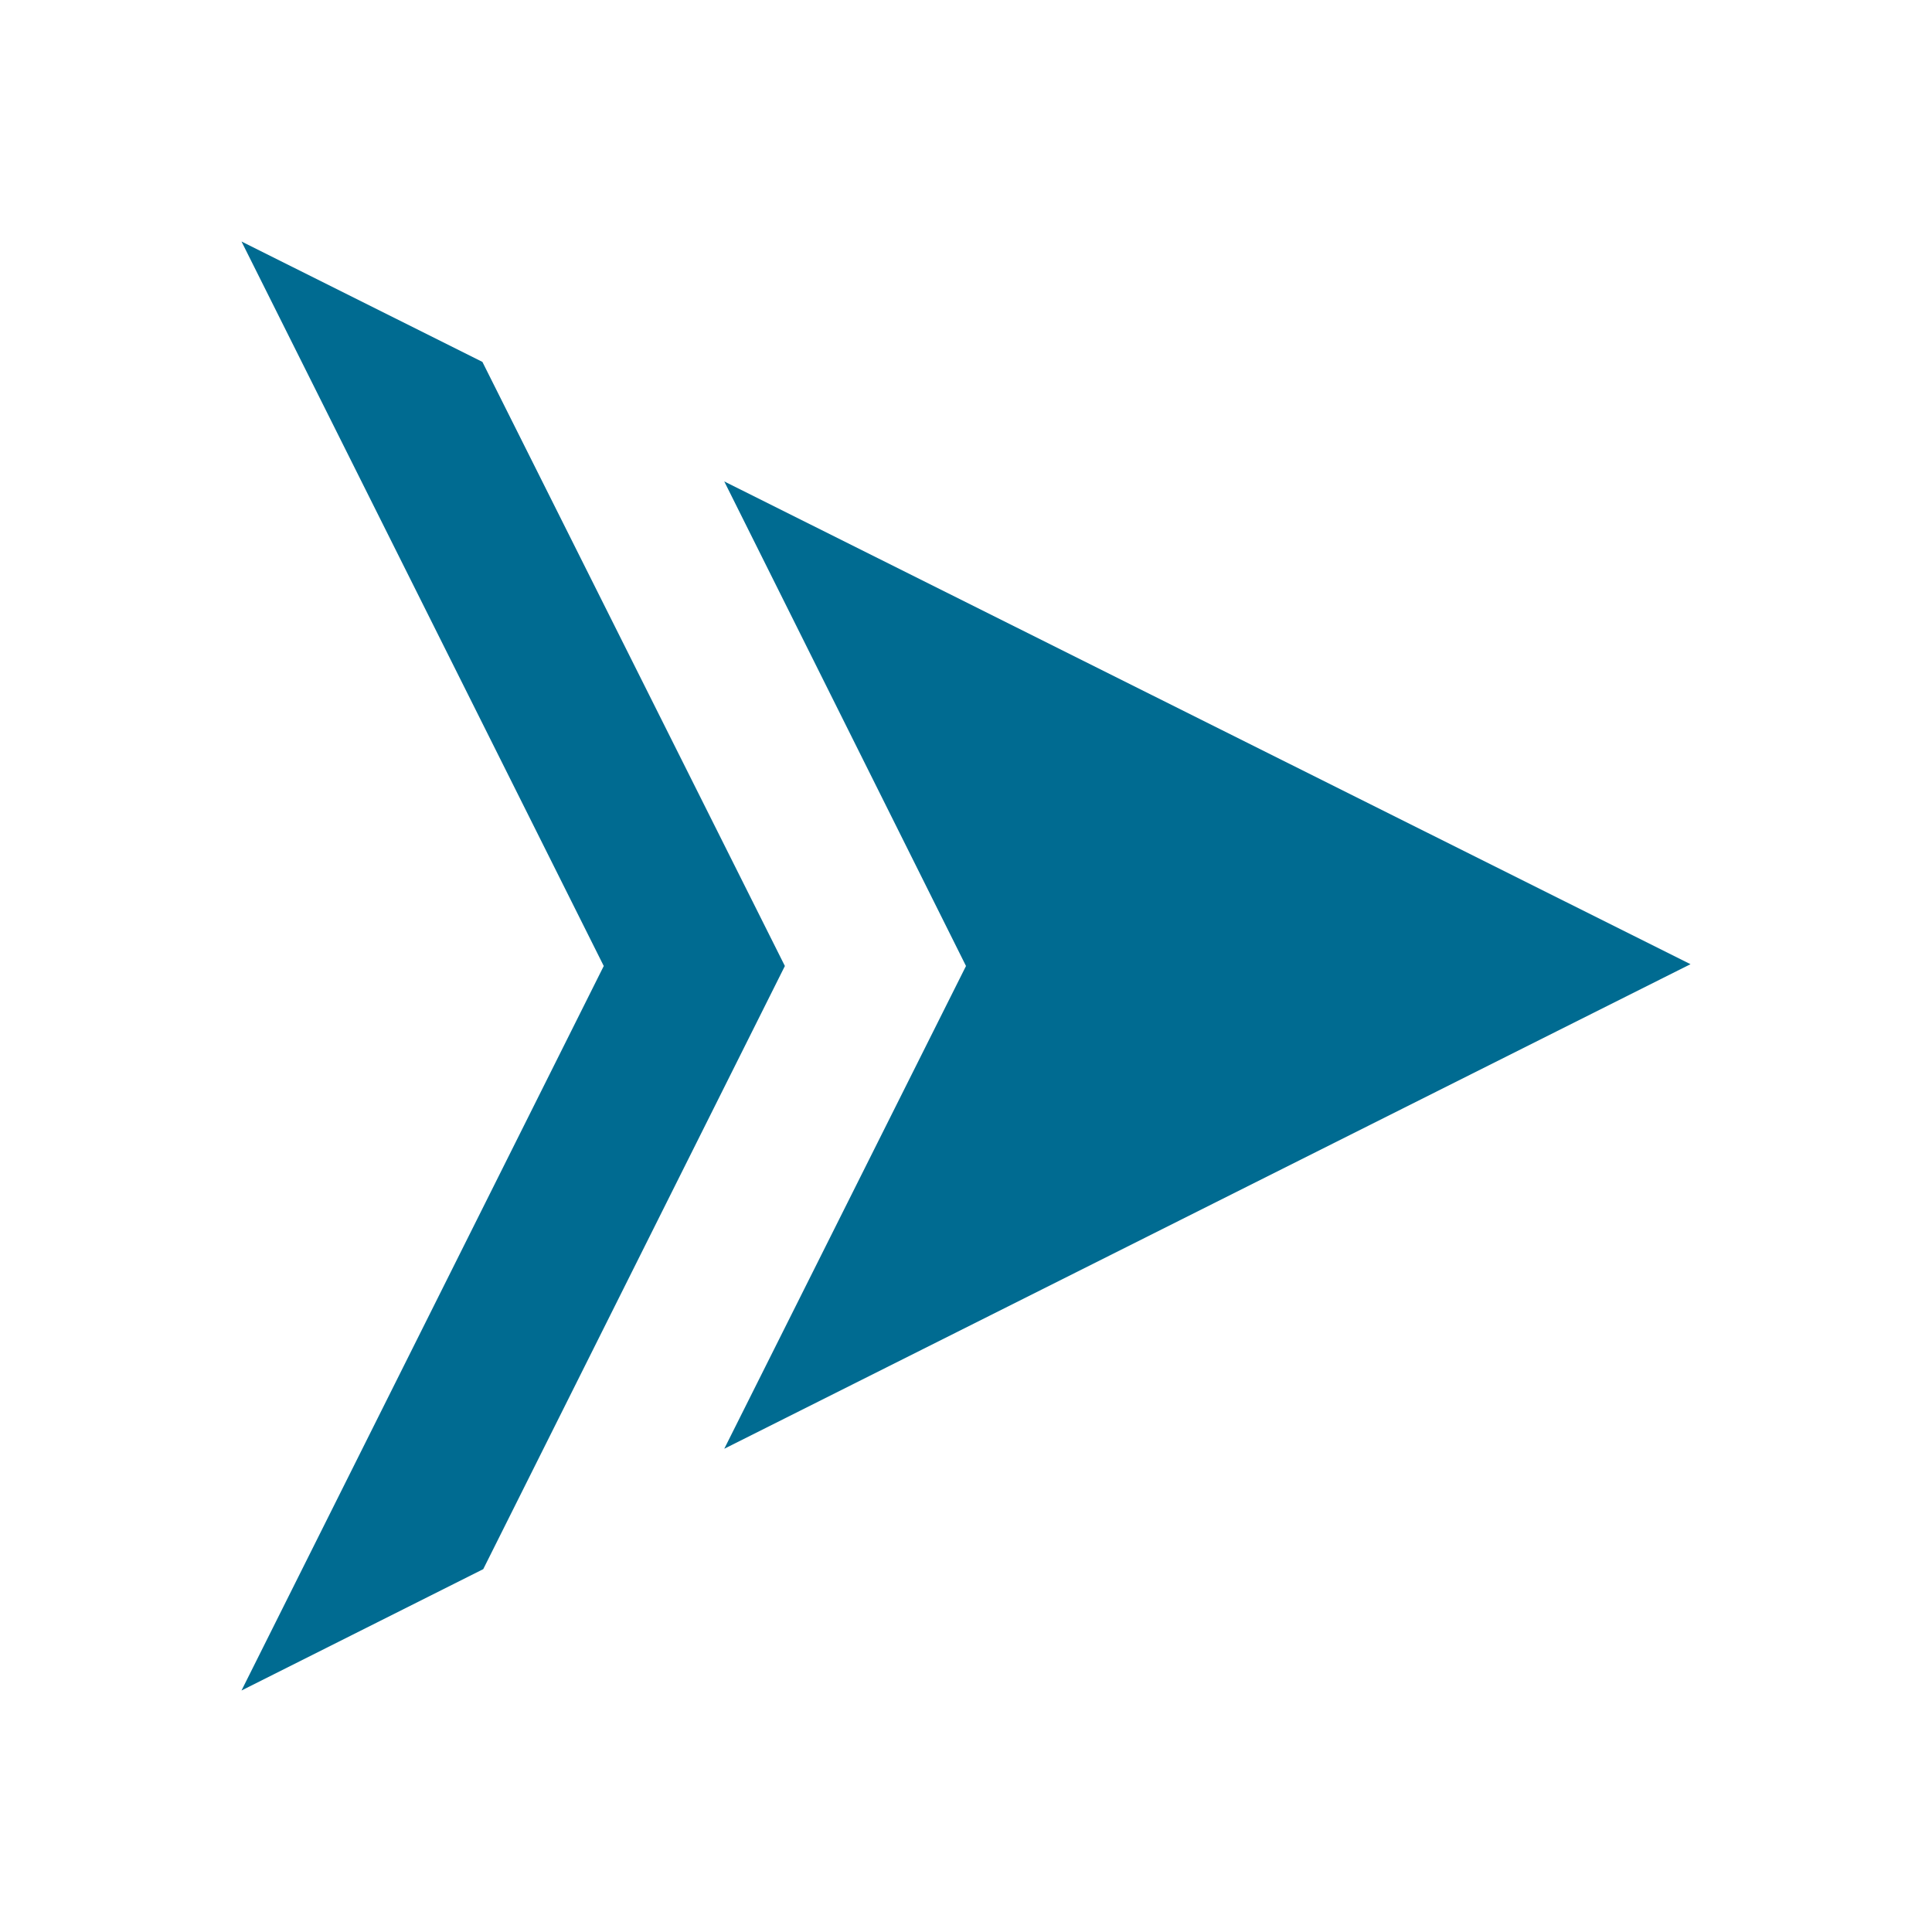 <svg fill="#006b91" id="Layer_1" data-name="Layer 1"
    xmlns="http://www.w3.org/2000/svg" viewBox="0 0 16 16">
    <path class="cls-1" d="M14,7.985,5.998,11.998,8,8,5.998,3.987ZM3.995,2.997,2,2,5,8,2,14l2.002-1.005L6.5,8Z"/>
</svg>